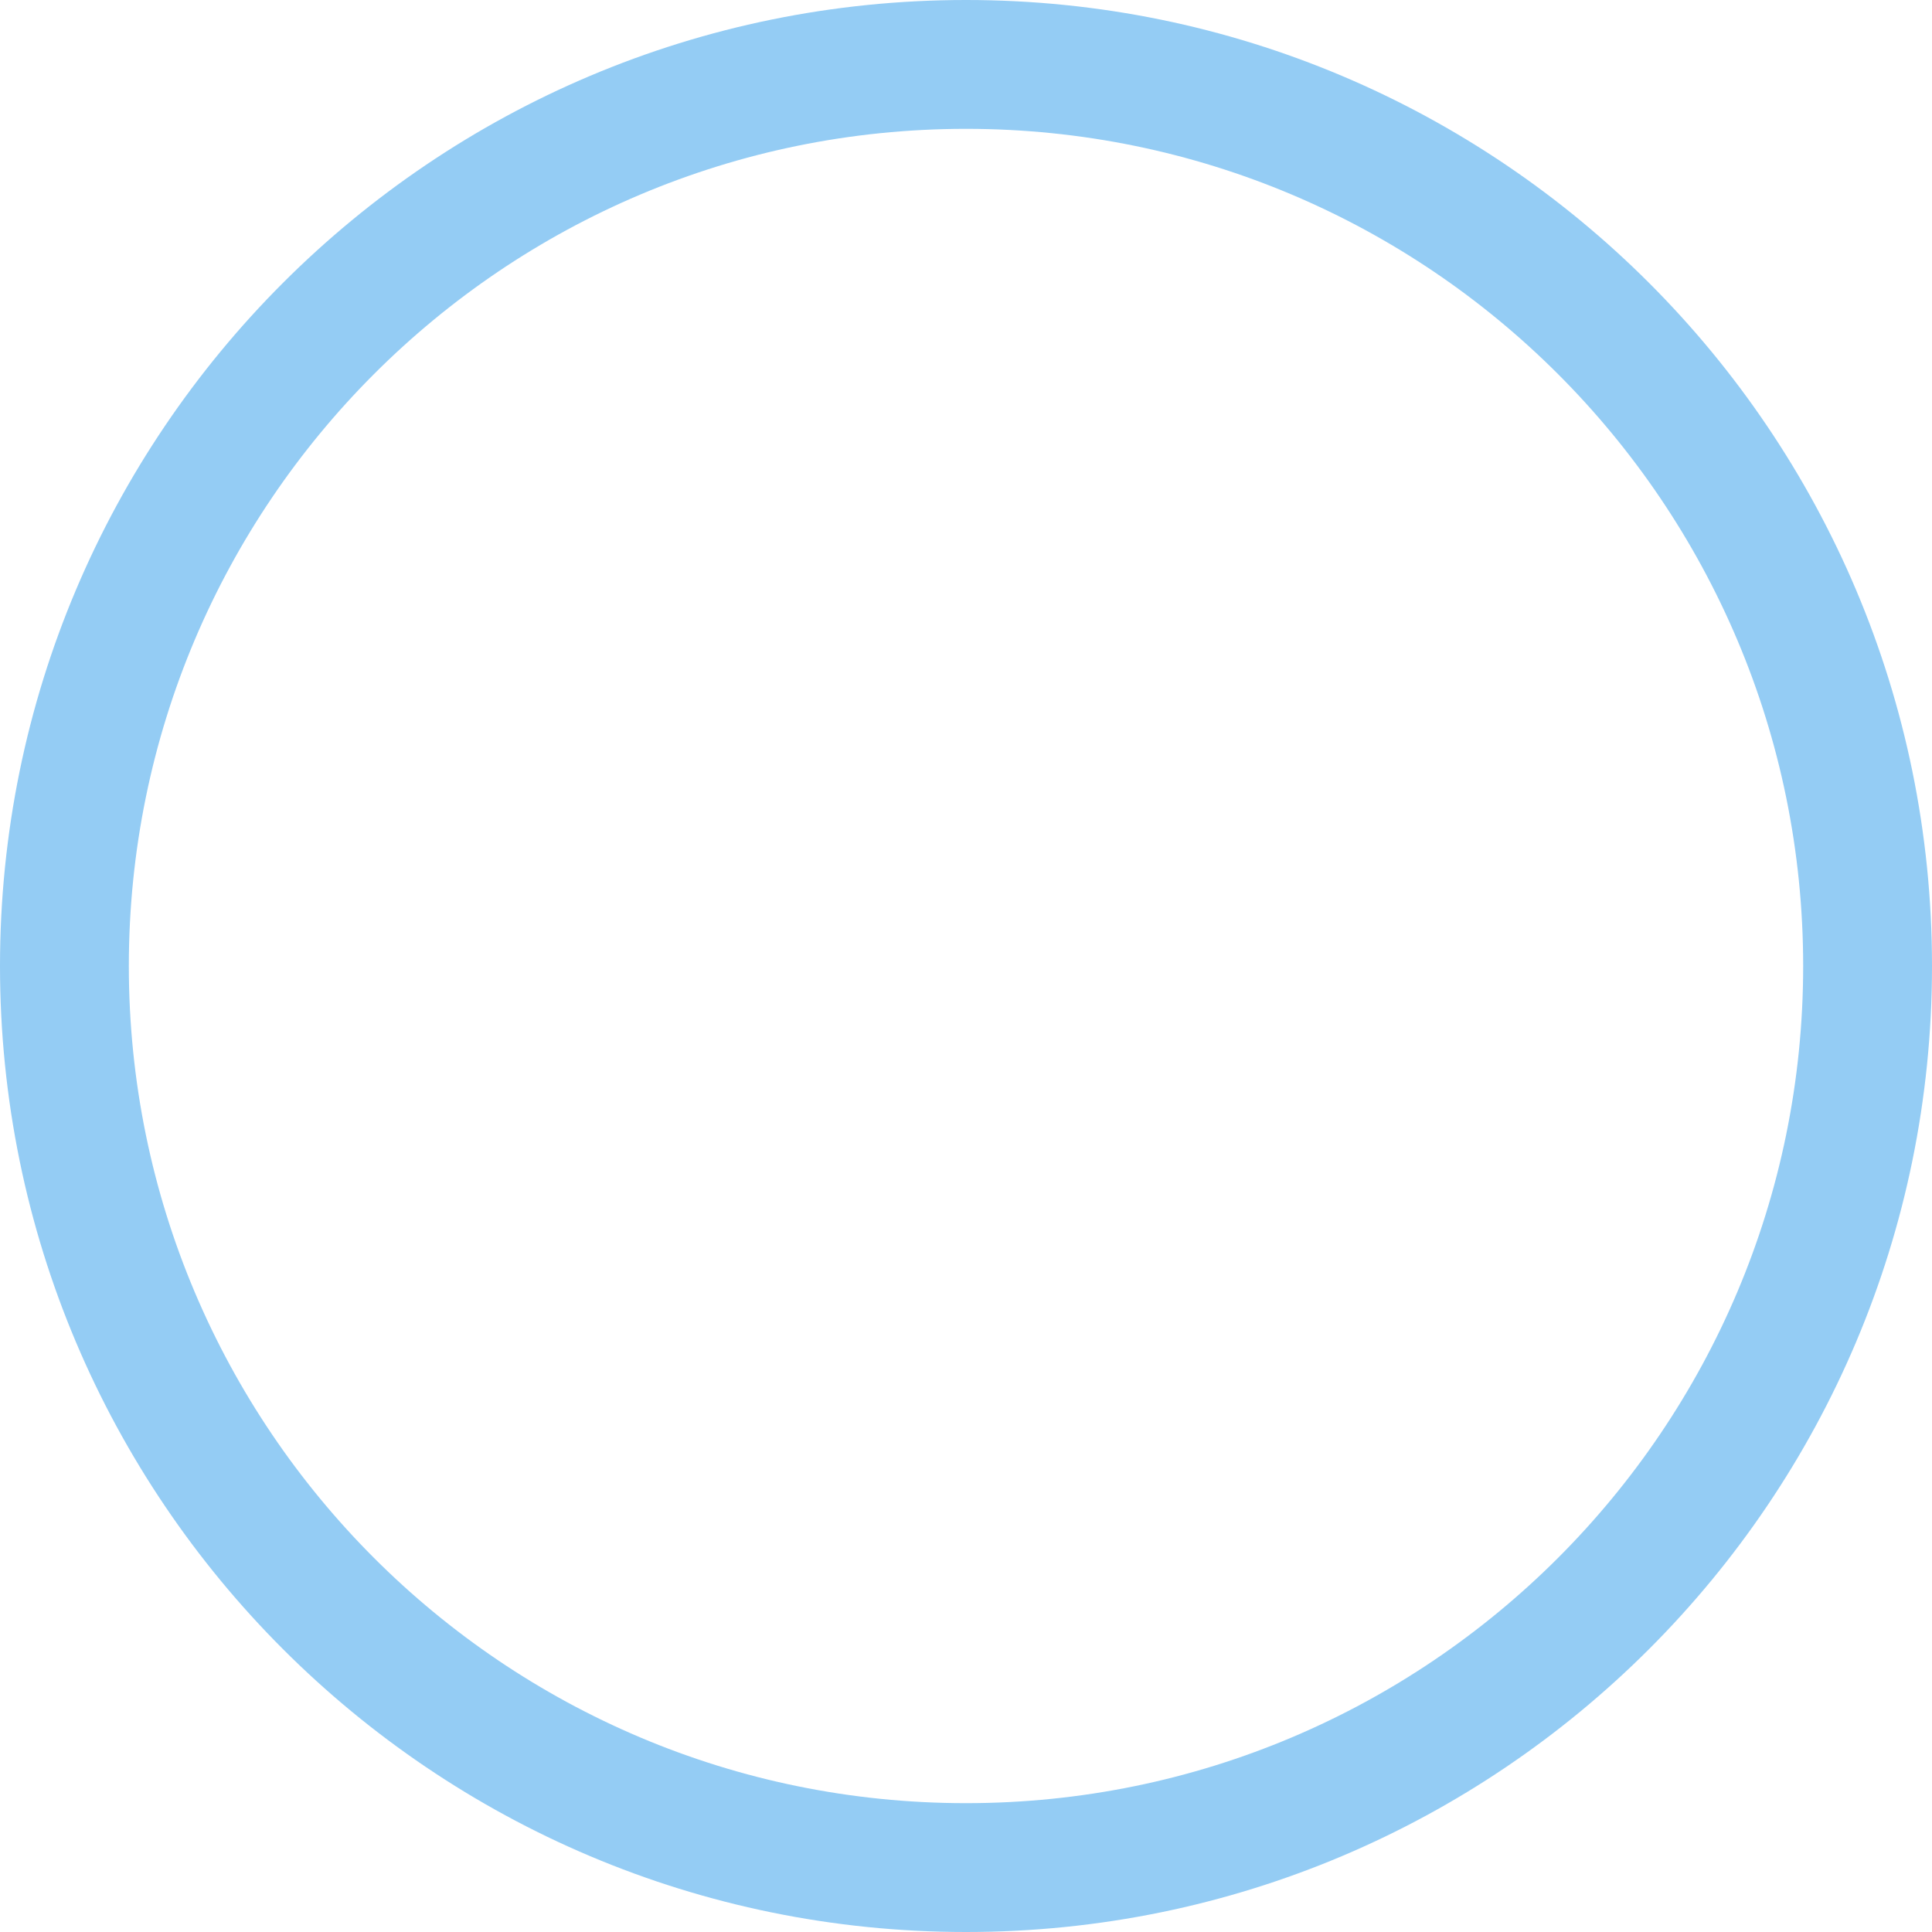 ﻿<?xml version="1.0" encoding="utf-8"?>
<svg version="1.1" xmlns:xlink="http://www.w3.org/1999/xlink" width="19px" height="19px" xmlns="http://www.w3.org/2000/svg">
  <g transform="matrix(1 0 0 1 -2513 -364 )">
    <path d="M 19 9.5  C 19 14.747  14.747 19  9.5 19  C 4.253 19  0 14.747  0 9.5  C 0 4.253  4.253 0  9.5 0  C 14.747 0  19 4.253  19 9.5  Z M 1.267 9.5  C 1.267 14.047  4.953 17.733  9.5 17.733  C 14.047 17.733  17.733 14.047  17.733 9.5  C 17.733 4.953  14.047 1.267  9.5 1.267  C 4.953 1.267  1.267 4.953  1.267 9.5  Z " fill-rule="nonzero" fill="#94ccf4" stroke="none" transform="matrix(1 0 0 1 2513 364 )" />
  </g>
</svg>
